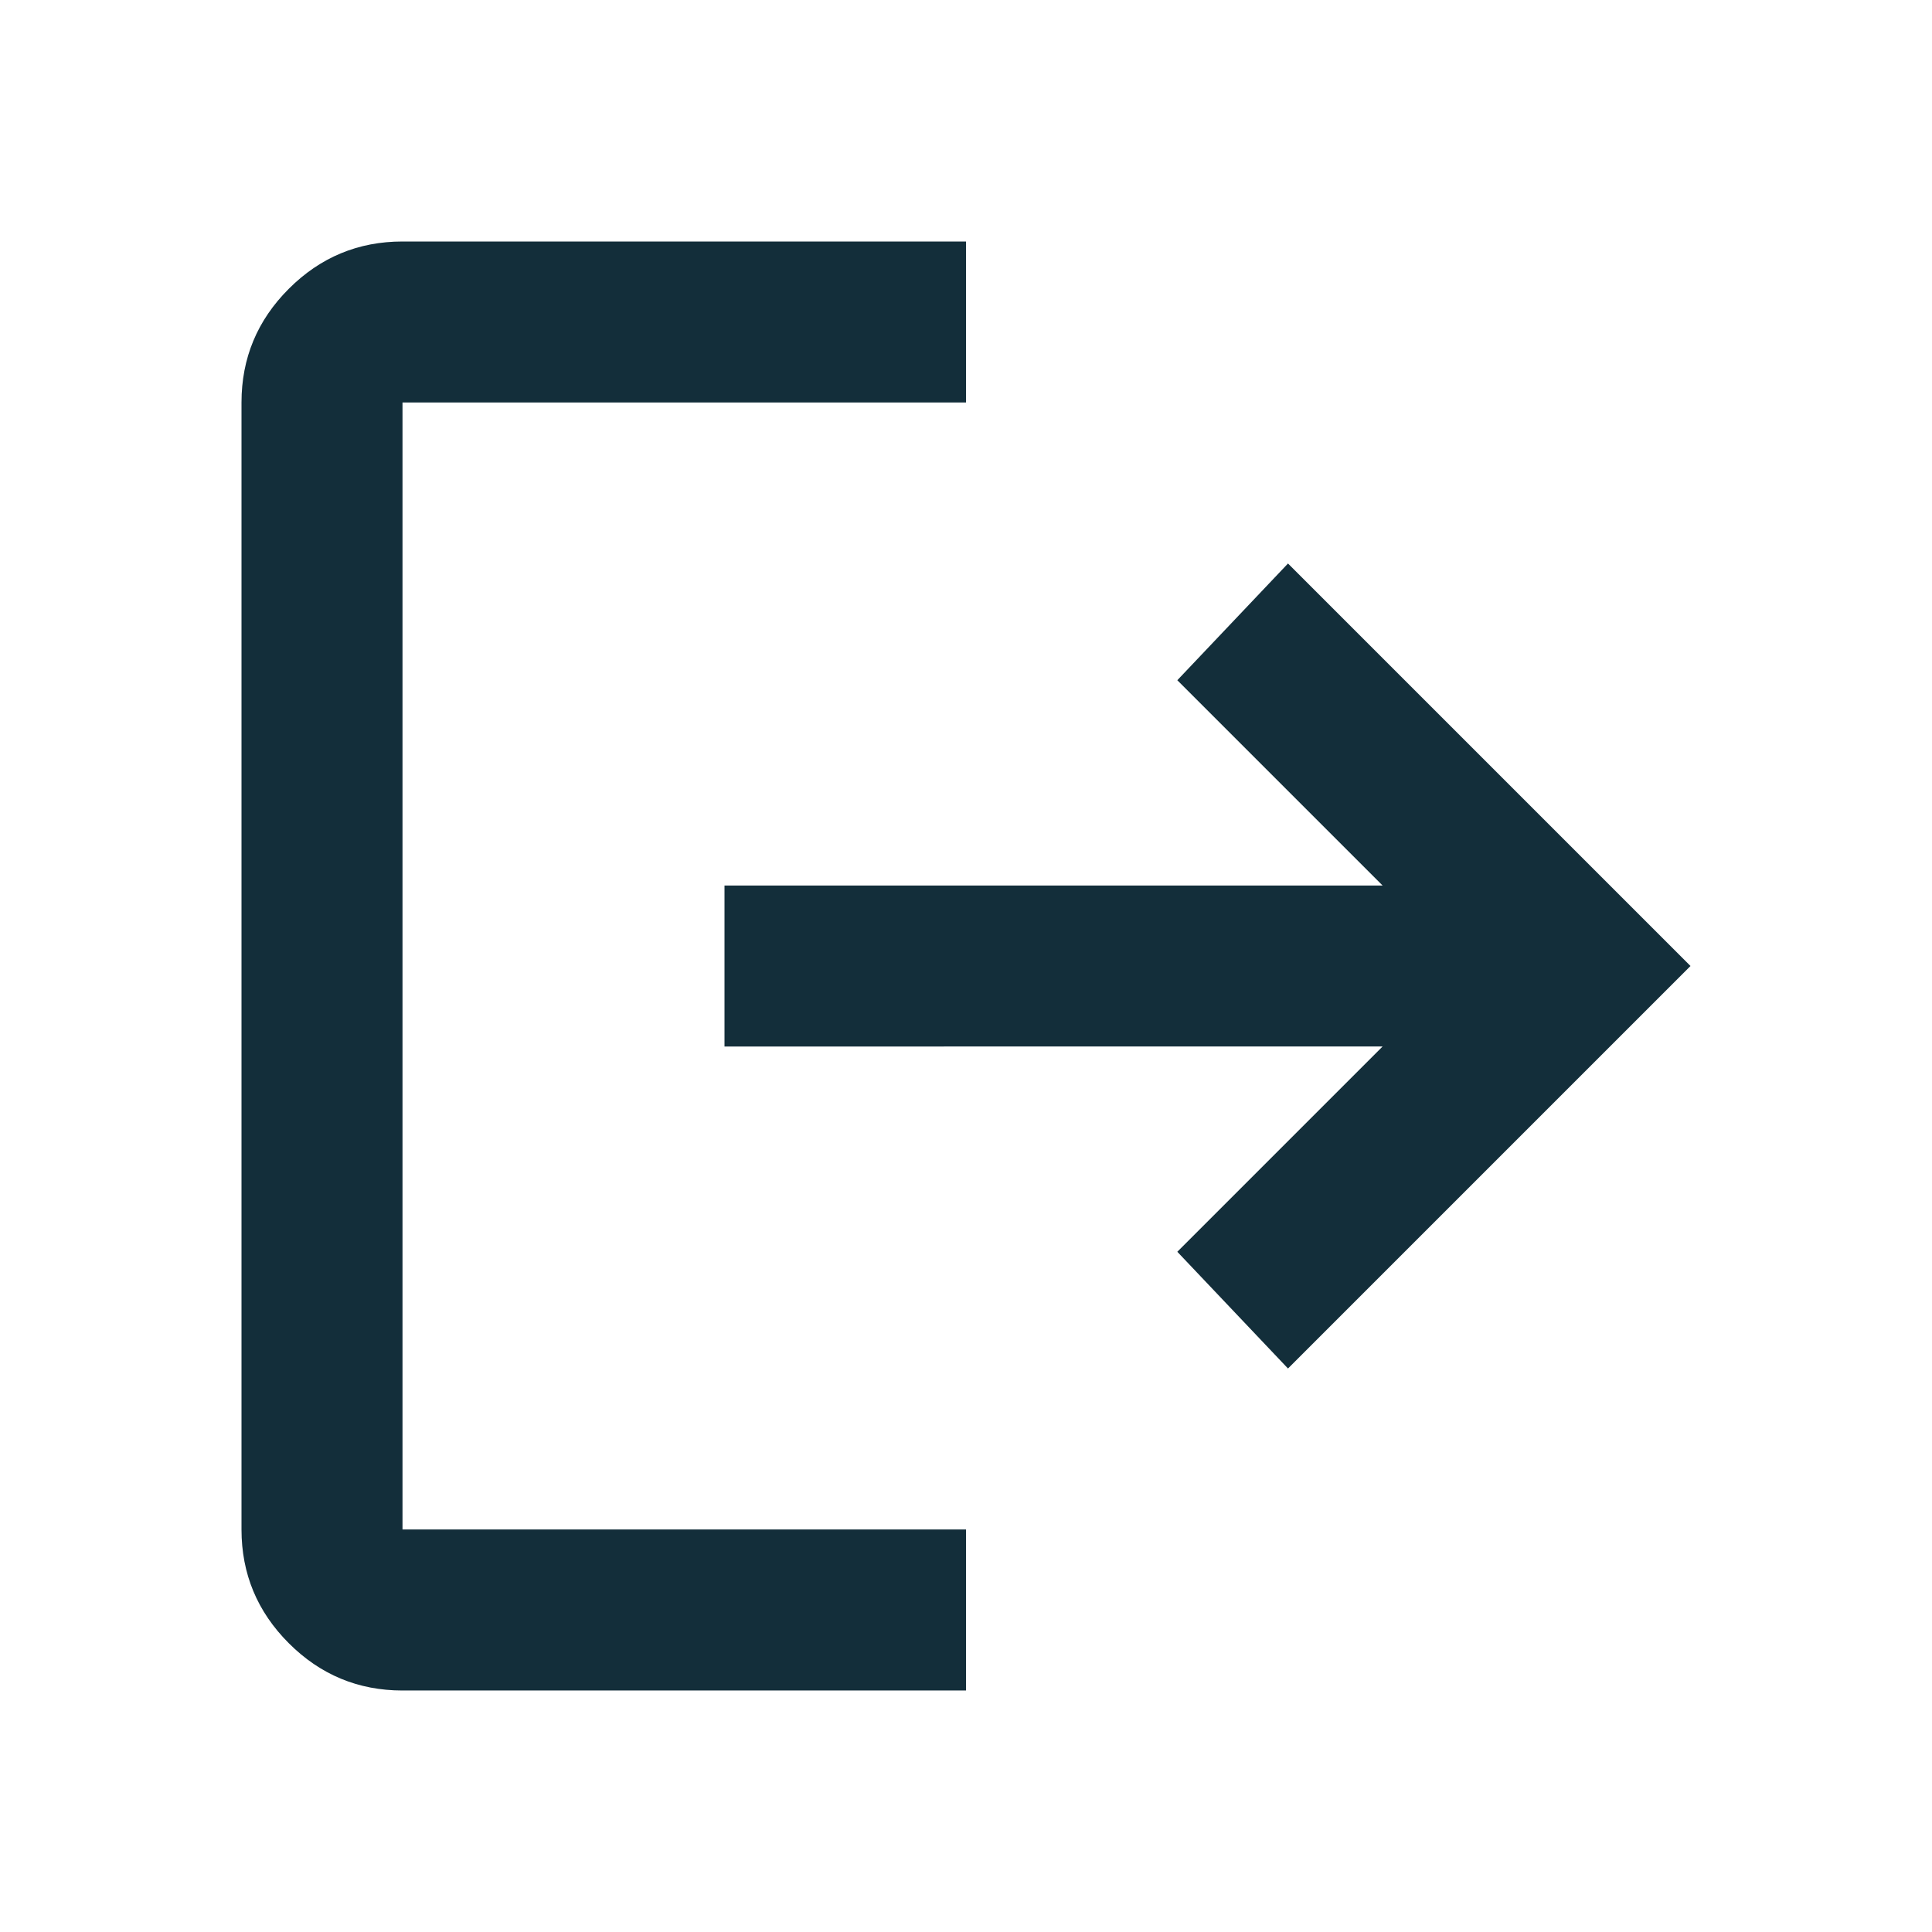 <svg xmlns="http://www.w3.org/2000/svg" height="24px" viewBox="0 -960 960 960" width="24px" fill="#132e3a"><path d="M200-120q-33 0-56.5-23.5T120-200v-560q0-33 23.5-56.5T200-840h280v80H200v560h280v80H200Zm440-160-55-58 102-102H360v-80h327L585-622l55-58 200 200-200 200Z"/></svg>
